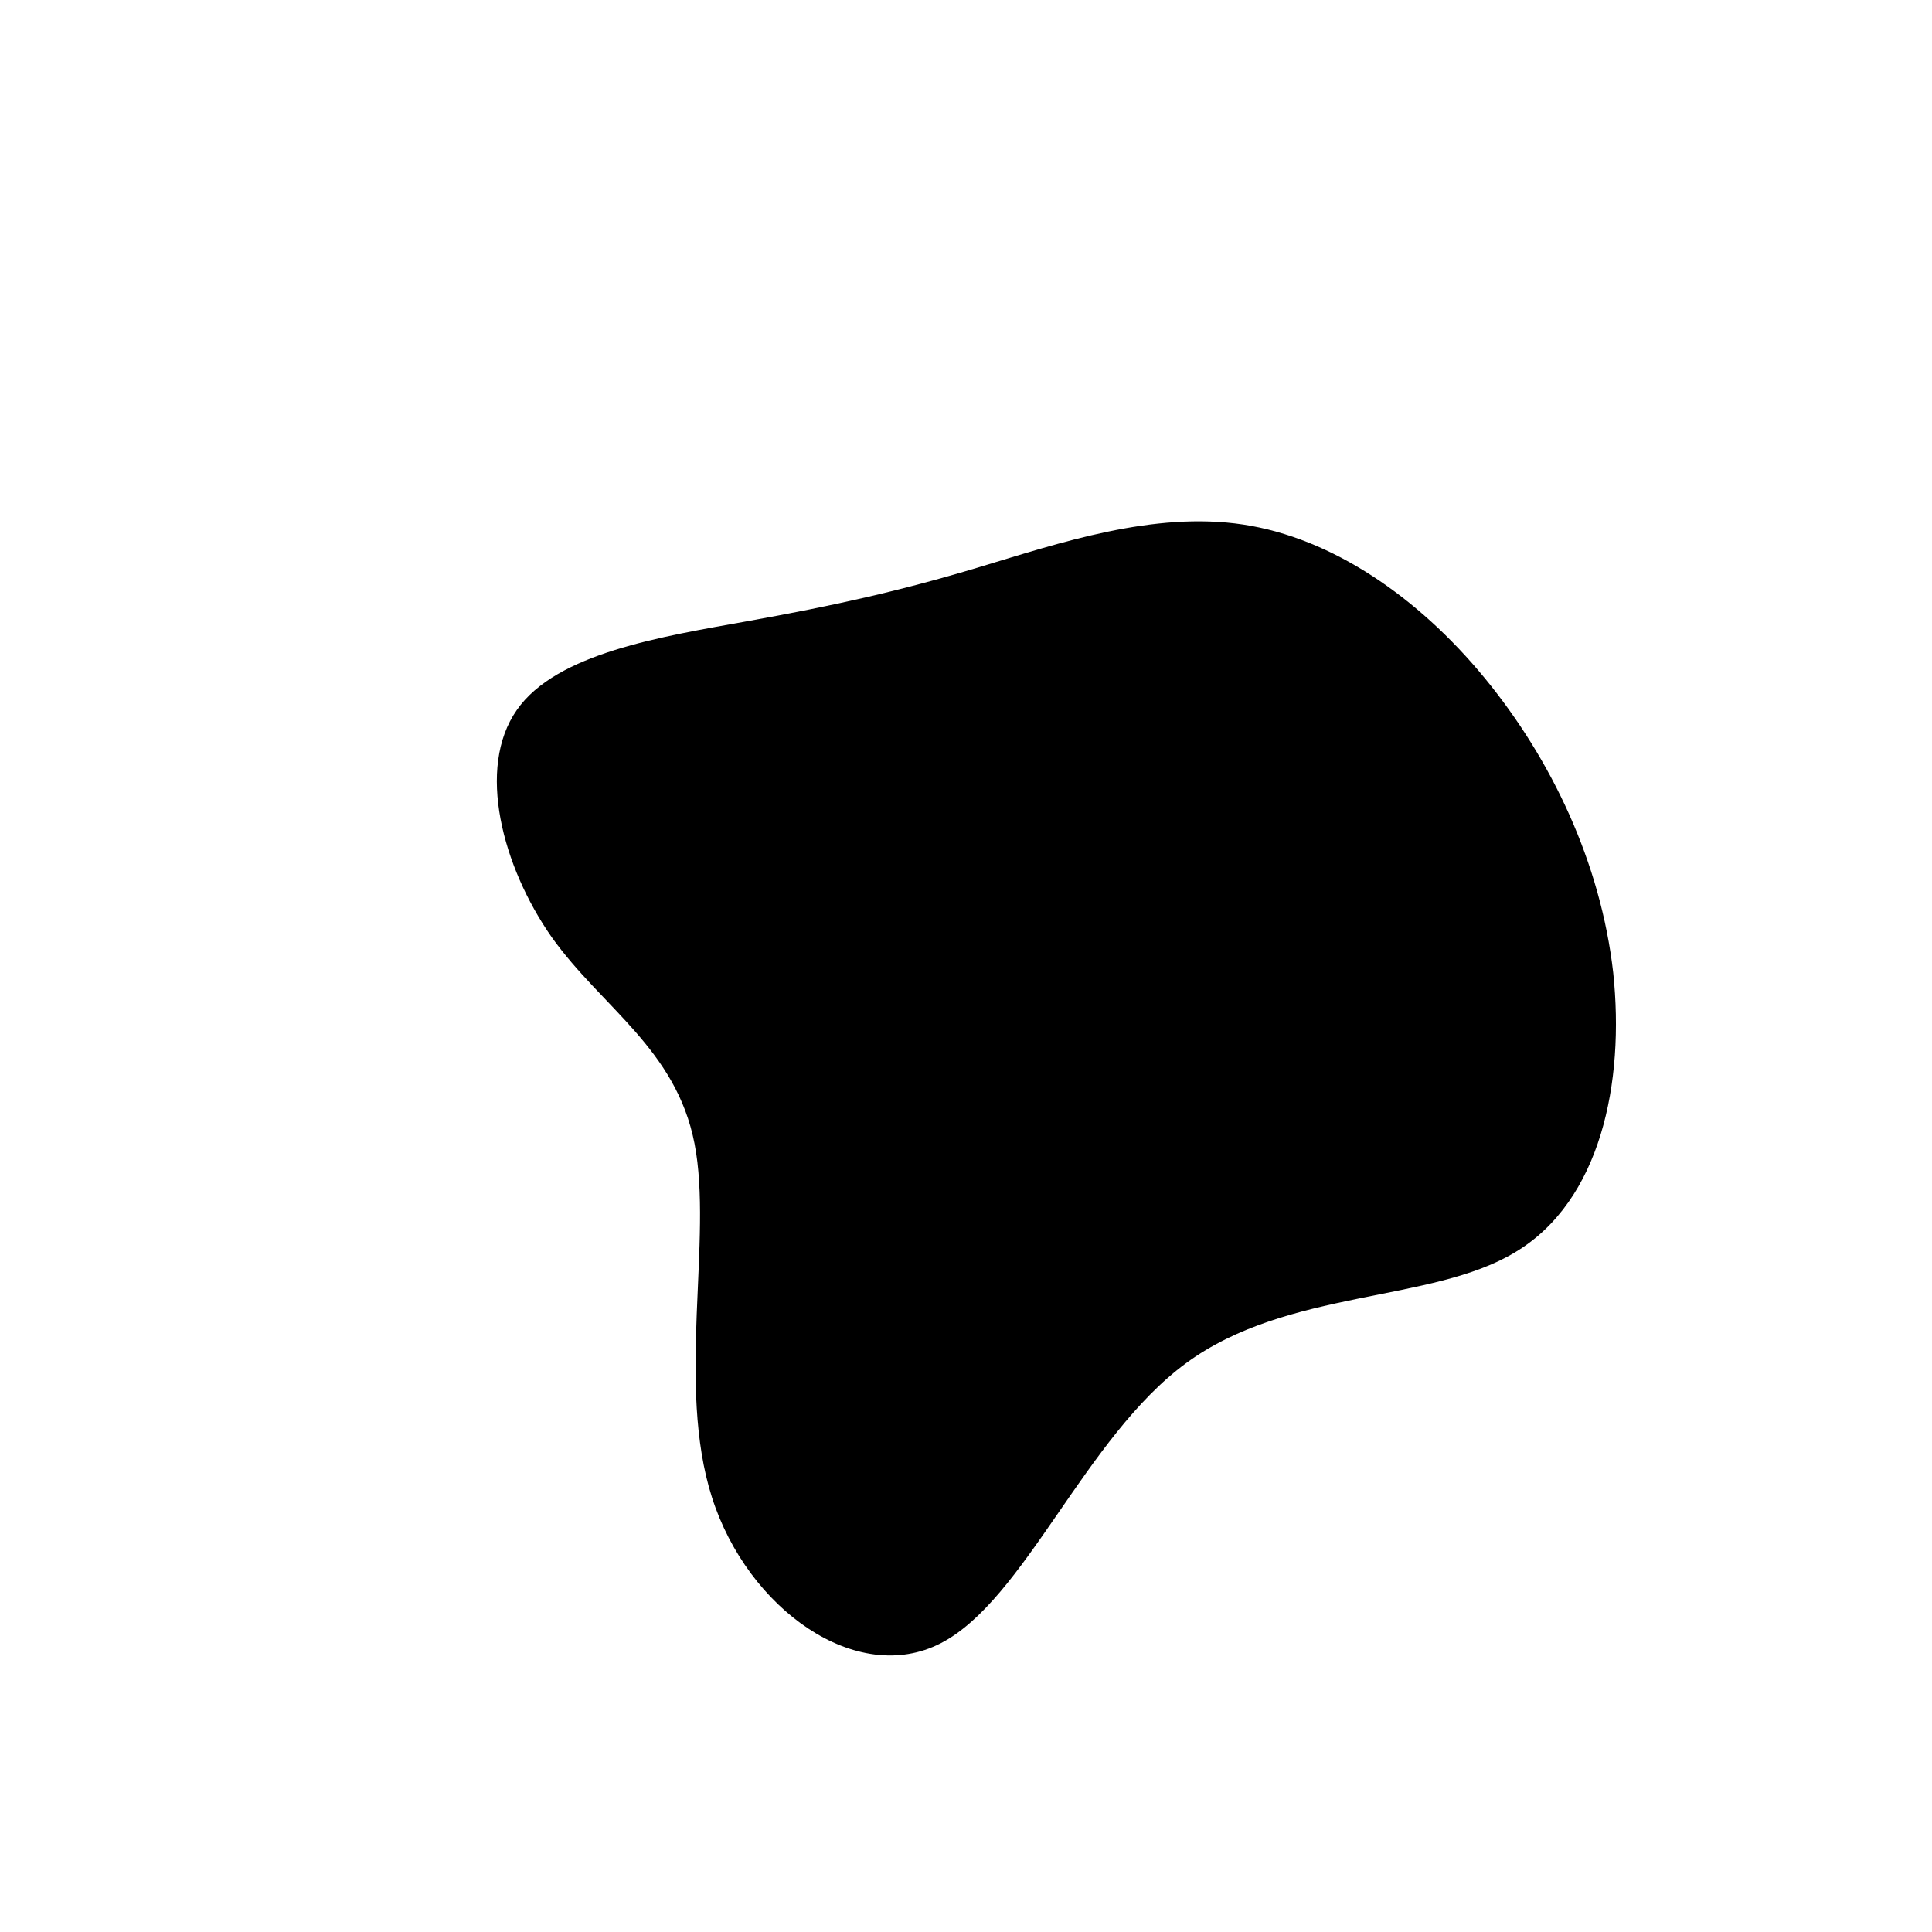 <?xml version="1.0" standalone="no"?>
<svg viewBox="0 0 200 200" xmlns="http://www.w3.org/2000/svg">
  <path fill="#000000" d="M28.7,-45.7C37.9,-44.3,46.8,-38.2,53.7,-29.8C60.6,-21.4,65.7,-10.7,67,0.7C68.2,12.1,65.7,24.3,56.9,29.6C48.2,34.9,33.3,33.4,22.8,41.1C12.3,48.8,6.1,65.6,-2.6,70.1C-11.3,74.6,-22.6,66.6,-26.3,55C-30,43.4,-26.2,28.2,-28.1,18.4C-30,8.6,-37.7,4.3,-42.9,-3C-48,-10.3,-50.7,-20.5,-46.5,-26.5C-42.4,-32.4,-31.5,-34.1,-22.6,-35.7C-13.7,-37.3,-6.9,-38.8,1.4,-41.3C9.7,-43.8,19.4,-47.1,28.7,-45.7Z" transform="translate(100 100)" />
</svg>
